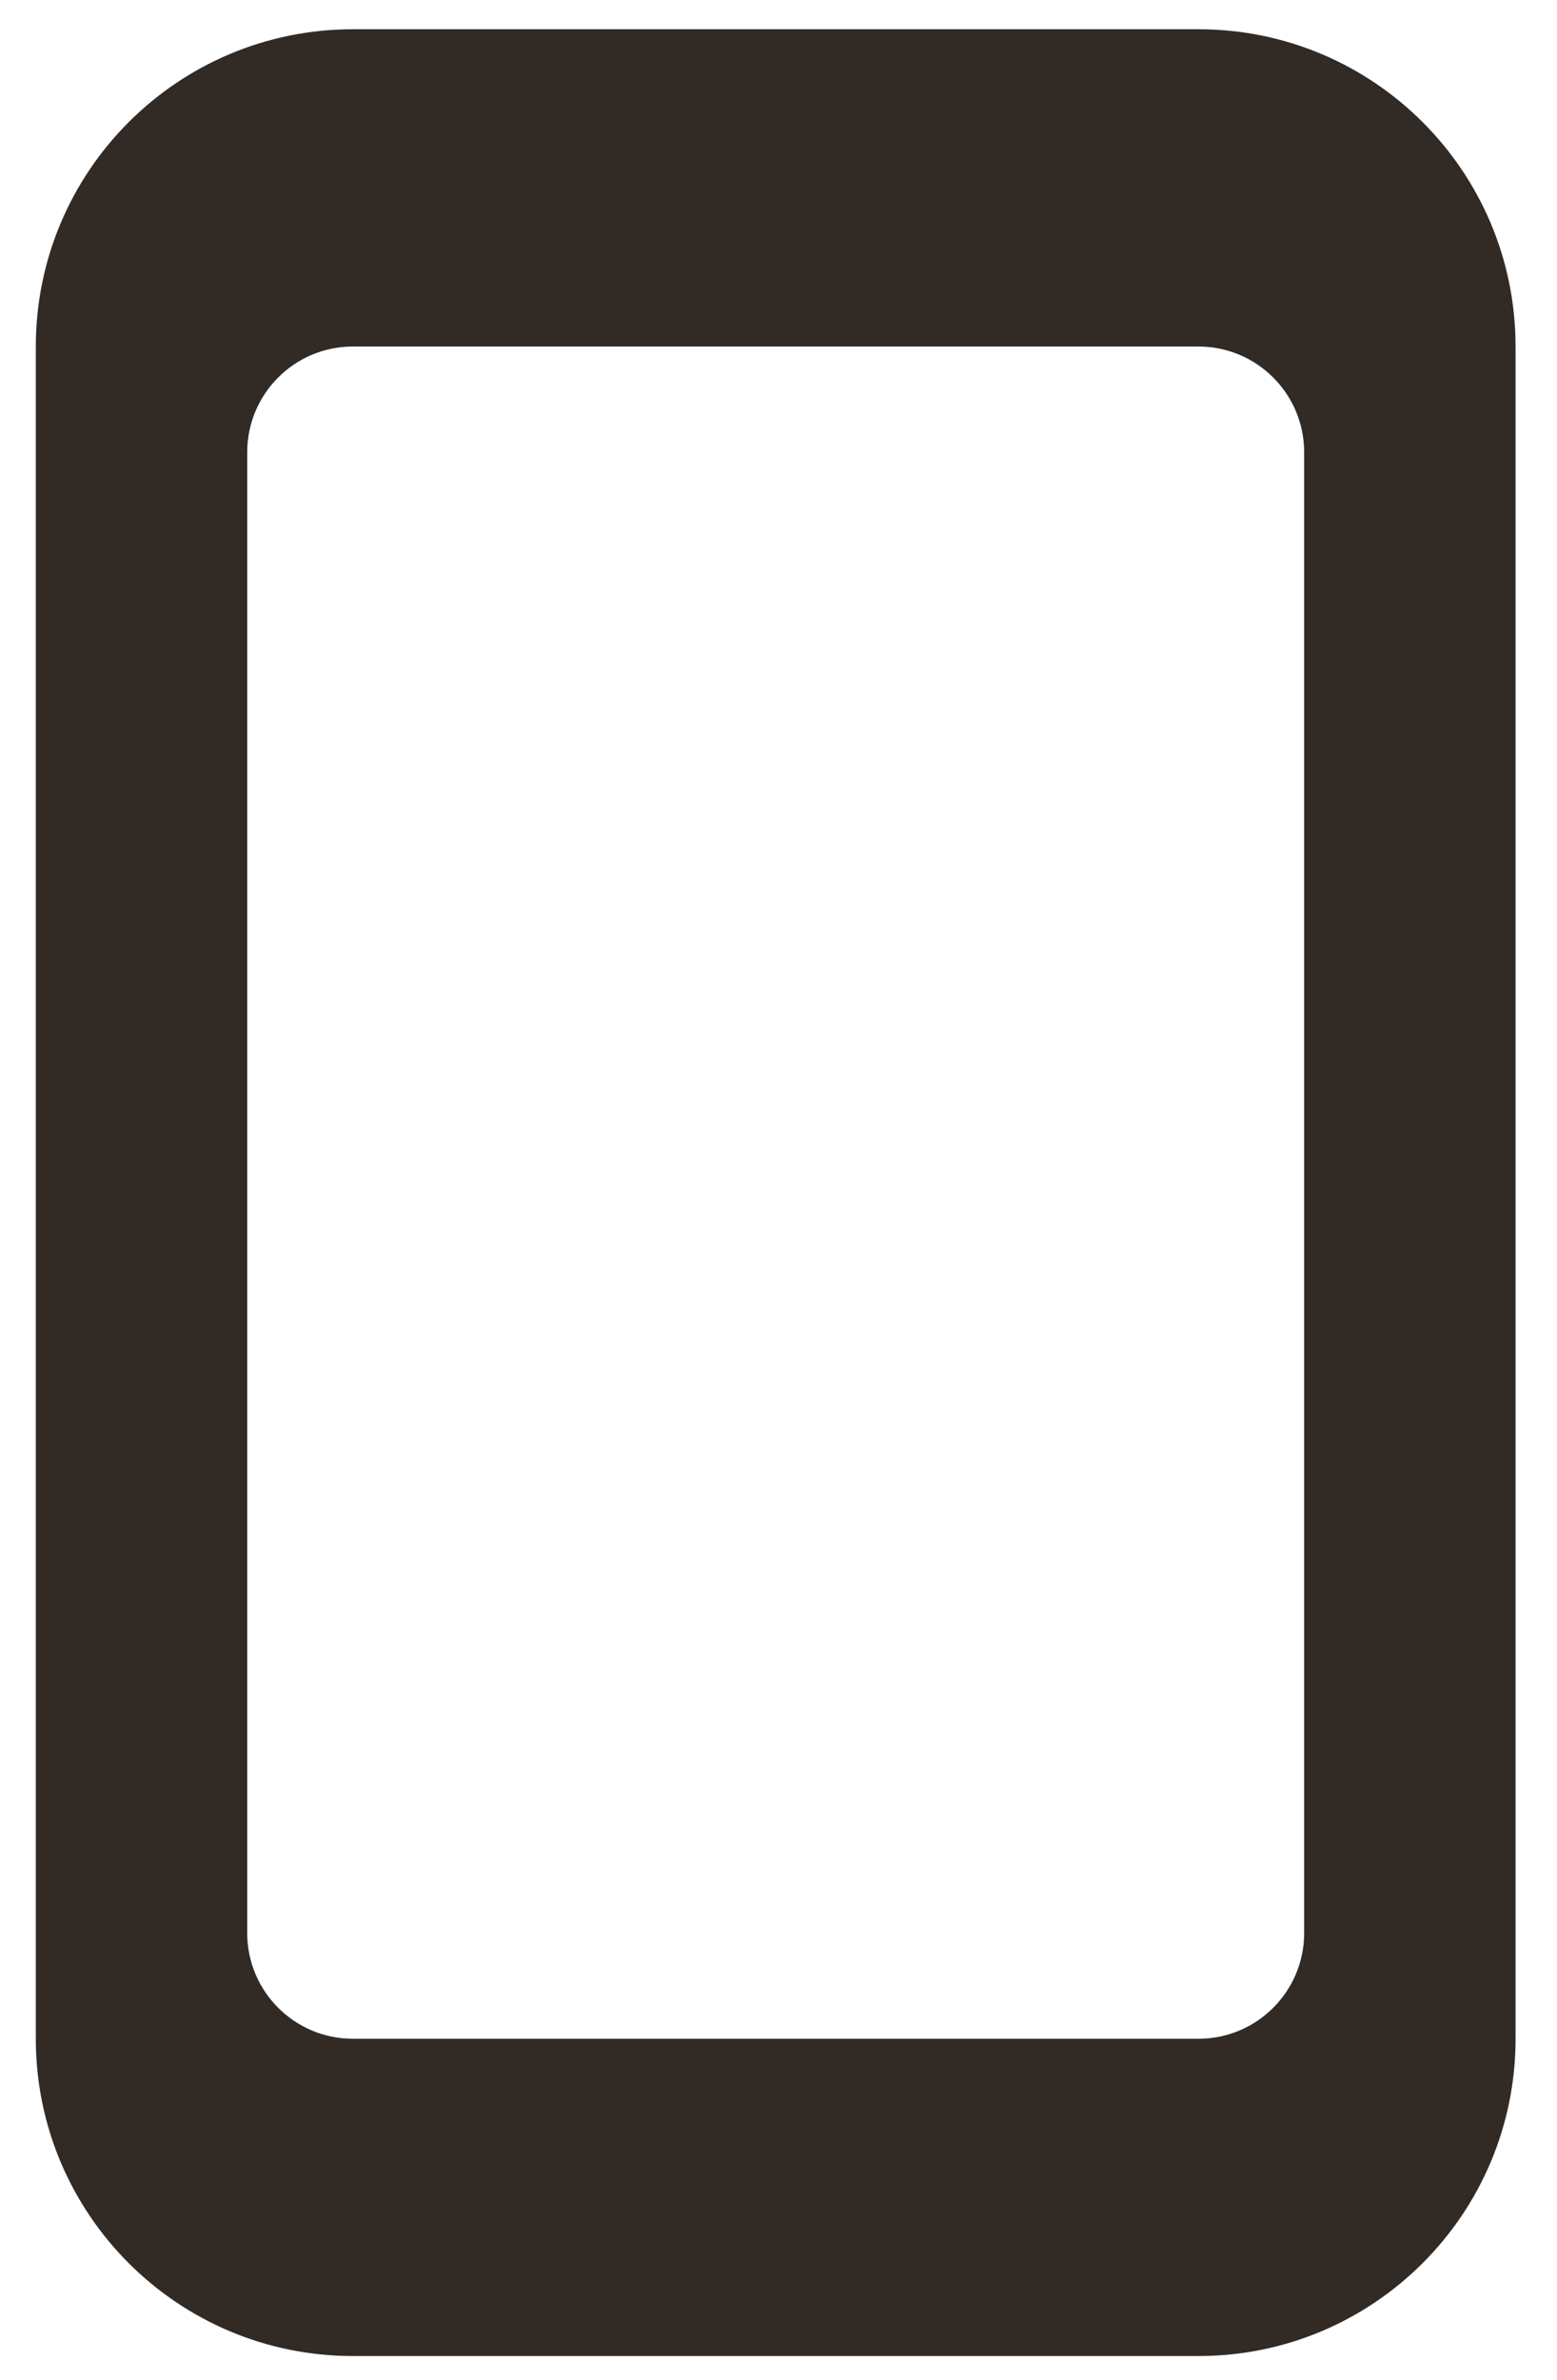 <svg width="36" height="55" viewBox="0 0 36 55" fill="none" xmlns="http://www.w3.org/2000/svg">
<path d="M27.71 0.676H8.159C4.11 0.676 0.828 3.958 0.828 8.007V47.109C0.828 51.158 4.11 54.44 8.159 54.44H27.71C31.759 54.44 35.042 51.158 35.042 47.109V8.007C35.042 3.958 31.759 0.676 27.71 0.676ZM27.71 8.007C29.06 8.007 30.154 9.101 30.154 10.451V44.665C30.154 46.015 29.06 47.109 27.71 47.109H8.159C6.81 47.109 5.716 46.015 5.716 44.665V10.451C5.716 9.101 6.81 8.007 8.159 8.007H27.71Z" fill="#322A24"/>
</svg>
